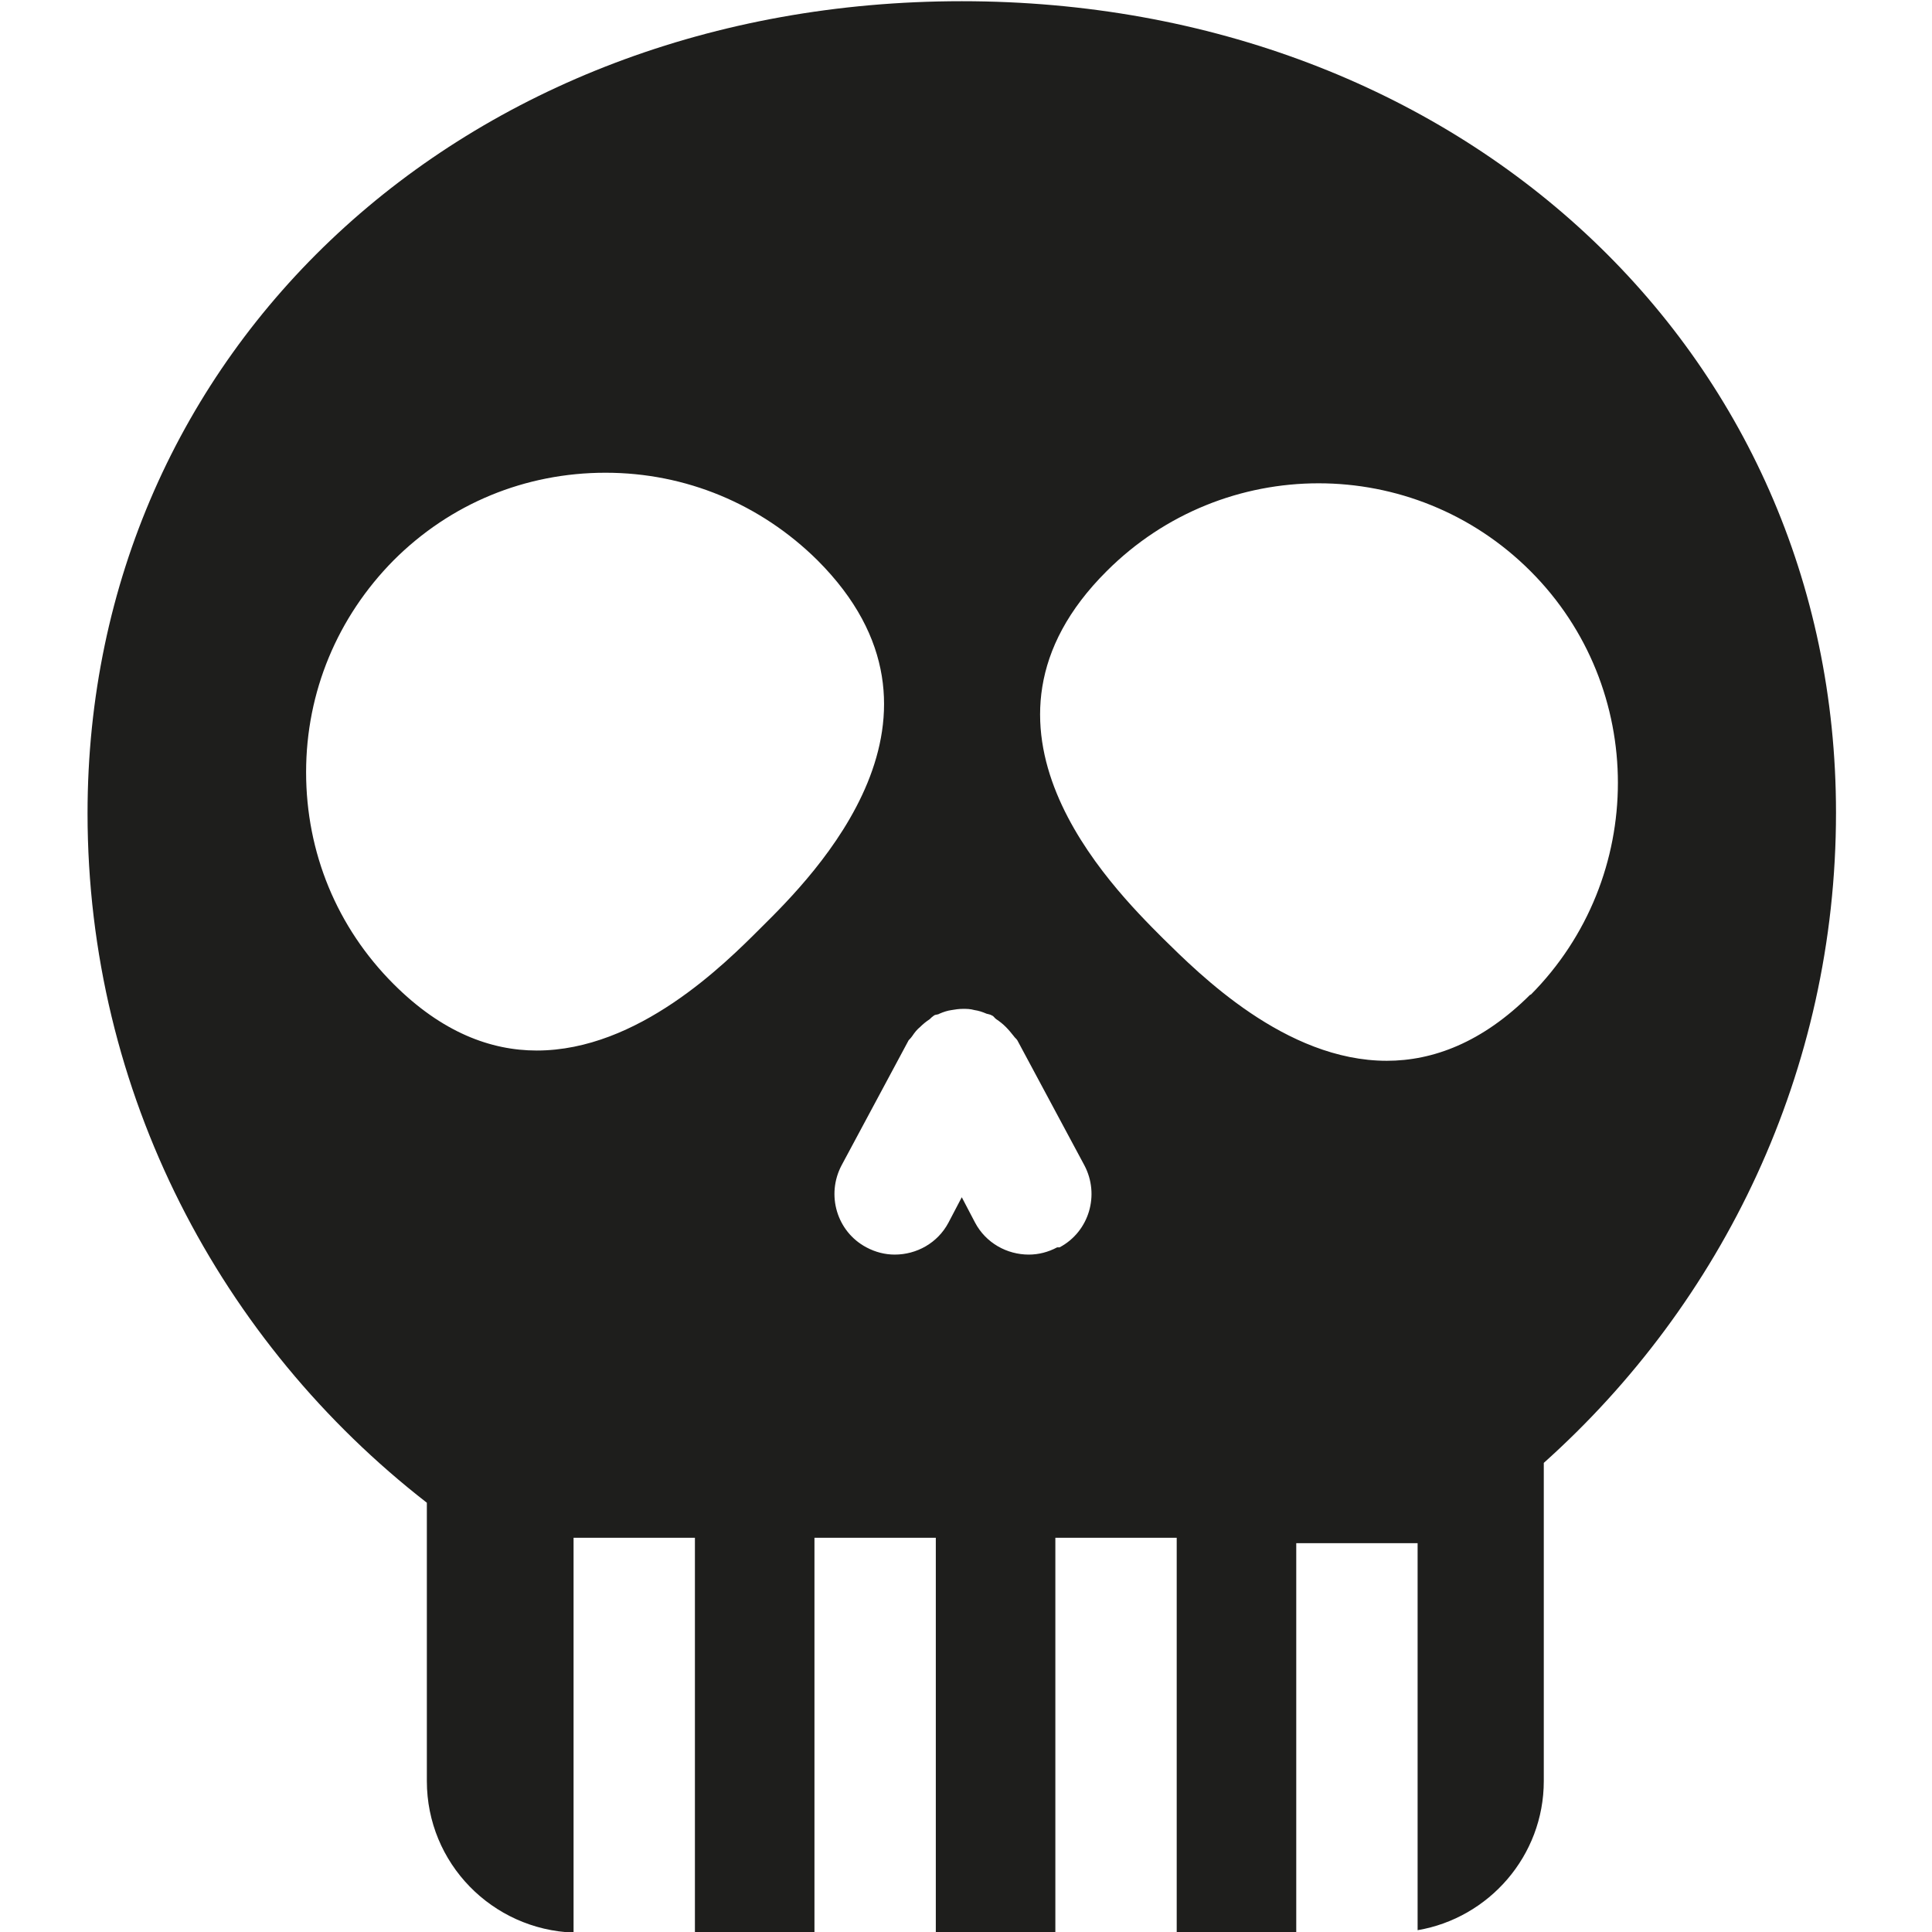 <?xml version="1.0" encoding="UTF-8"?>
<svg id="a" data-name="3219" xmlns="http://www.w3.org/2000/svg" viewBox="0 0 32 32">
  <path d="M15.93.02C7.67.02,1.45,5.8,1.45,13.47c0,4.64,2.21,8.77,5.62,11.42v4.61c0,1.36,1.08,2.46,2.43,2.51v-6.54h2.01v6.55h1.98v-6.55h2.01v6.55h1.98v-6.55h2.01v6.55h1.98v-6.46h2.01v6.41c1.18-.2,2.09-1.23,2.09-2.47v-5.27c2.96-2.65,4.84-6.49,4.84-10.77C30.41,5.8,24.18.02,15.93.02ZM12.6,15.37c-.6.6-2.03,2.03-3.71,2.03-.76,0-1.57-.3-2.37-1.1-.94-.94-1.45-2.18-1.45-3.51s.52-2.57,1.45-3.51c.94-.94,2.18-1.45,3.51-1.45s2.57.52,3.51,1.45c2.58,2.58-.06,5.22-.93,6.08ZM17.51,20.66c-.15.08-.31.12-.47.12-.36,0-.71-.19-.89-.53l-.22-.42-.22.42c-.18.34-.53.53-.89.53-.16,0-.32-.04-.47-.12-.49-.26-.67-.87-.41-1.36l1.11-2.07s.04-.04.06-.07c.04-.06.08-.11.13-.15.05-.05.1-.09.16-.13.02-.02.04-.04.07-.06.03-.02.06-.01.09-.03.07-.03.13-.05.2-.06.06-.01.12-.02.19-.02.06,0,.12,0,.19.02.07.01.13.03.2.06.03.01.06.01.09.03.03.01.04.04.07.06.06.04.11.08.16.13.05.05.09.1.13.15.02.03.04.04.06.07l1.11,2.07c.26.49.08,1.1-.41,1.36ZM25.35,16.47c-.8.8-1.62,1.1-2.38,1.1-1.68,0-3.11-1.44-3.71-2.03-.87-.87-3.51-3.51-.93-6.08,1.94-1.94,5.08-1.94,7.02,0,1.93,1.93,1.93,5.08,0,7.02Z" fill="#1e1e1c"/>
</svg>